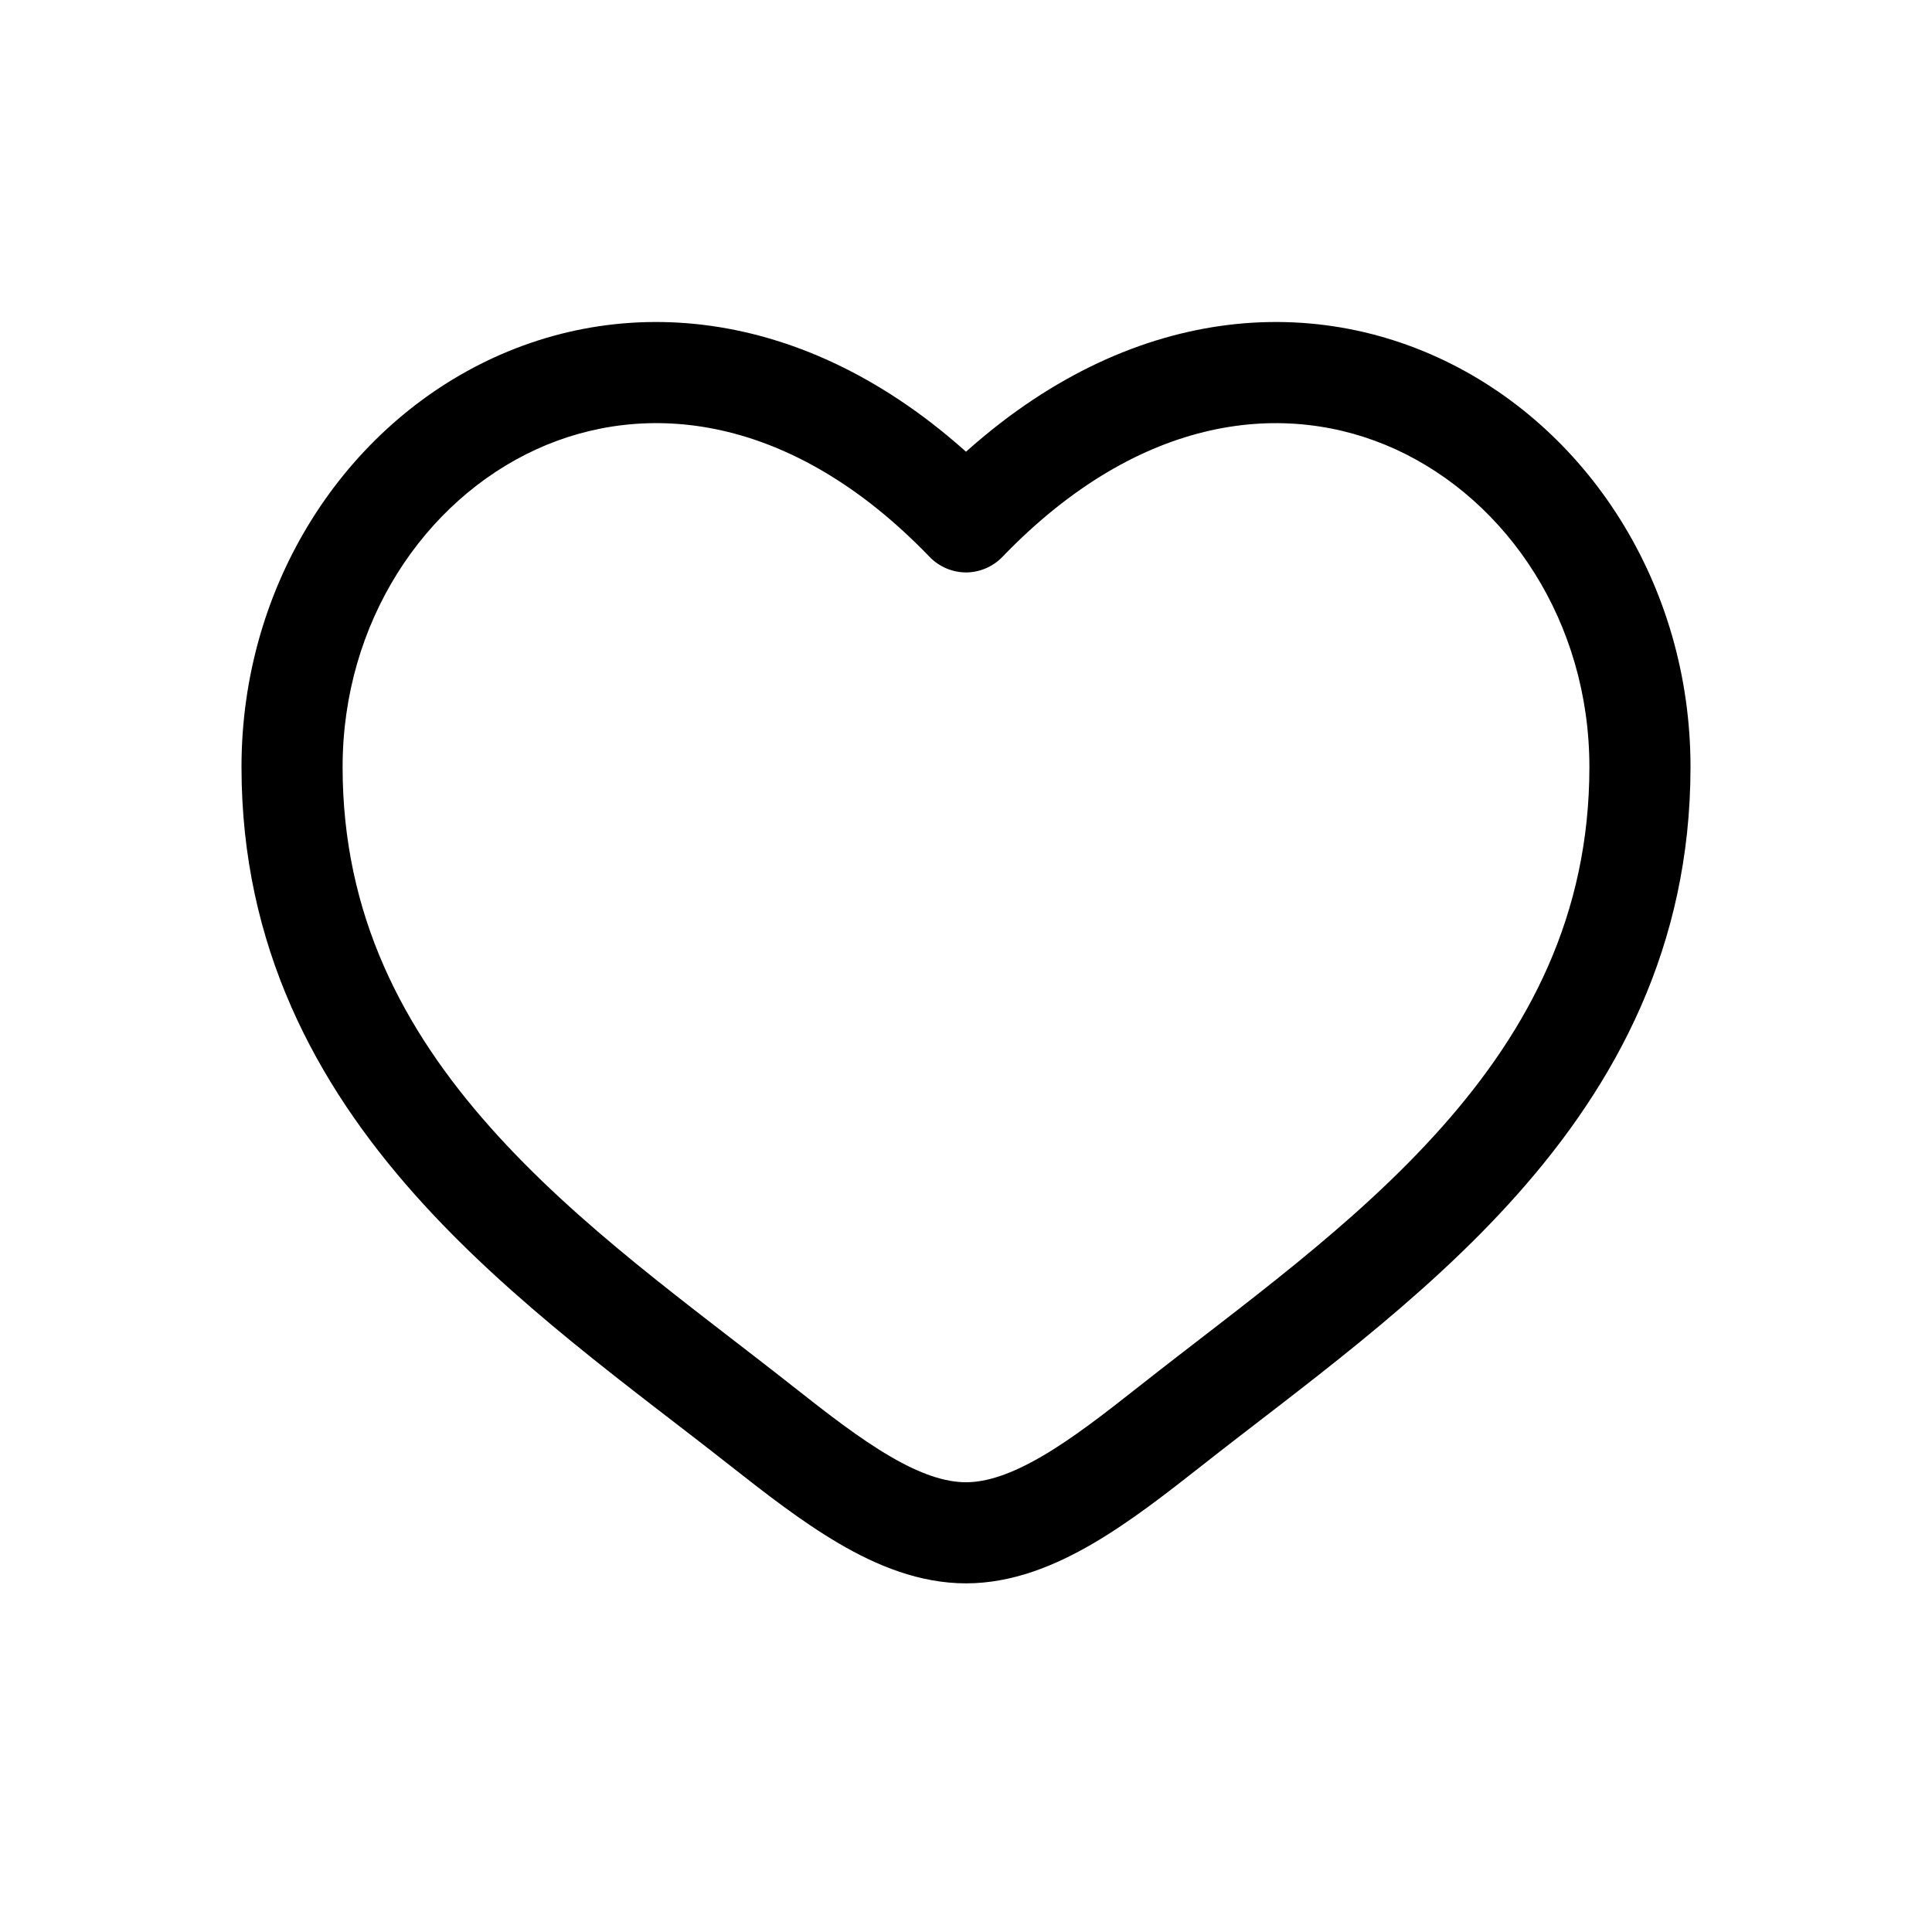 <svg width="24" height="24" viewBox="0 0 24 24" fill="none" xmlns="http://www.w3.org/2000/svg">
<path d="M12 6.483L11.548 6.918C11.607 6.979 11.677 7.027 11.754 7.06C11.832 7.093 11.916 7.111 12 7.111C12.084 7.111 12.168 7.093 12.246 7.06C12.323 7.027 12.393 6.979 12.452 6.918L12 6.483ZM9.845 17.218C8.576 16.217 7.189 15.24 6.088 14.001C5.009 12.786 4.256 11.368 4.256 9.528H3C3 11.76 3.929 13.463 5.149 14.835C6.346 16.183 7.873 17.263 9.067 18.204L9.845 17.218ZM4.256 9.528C4.256 7.728 5.273 6.218 6.662 5.582C8.012 4.965 9.825 5.128 11.548 6.918L12.452 6.048C10.409 3.924 8.035 3.574 6.14 4.44C4.286 5.288 3 7.257 3 9.528H4.256ZM9.067 18.204C9.497 18.542 9.957 18.902 10.424 19.175C10.89 19.448 11.422 19.669 12 19.669V18.413C11.741 18.413 11.436 18.313 11.057 18.091C10.678 17.87 10.285 17.565 9.845 17.218L9.067 18.204ZM14.933 18.204C16.127 17.262 17.654 16.184 18.851 14.835C20.071 13.462 21 11.76 21 9.528H19.744C19.744 11.368 18.991 12.786 17.912 14.001C16.811 15.24 15.424 16.217 14.155 17.218L14.933 18.204ZM21 9.528C21 7.257 19.715 5.288 17.86 4.44C15.965 3.574 13.592 3.924 11.548 6.048L12.452 6.918C14.175 5.129 15.989 4.965 17.338 5.582C18.727 6.218 19.744 7.727 19.744 9.528H21ZM14.155 17.218C13.715 17.565 13.322 17.87 12.943 18.091C12.563 18.312 12.259 18.413 12 18.413V19.669C12.578 19.669 13.11 19.447 13.576 19.175C14.044 18.902 14.503 18.542 14.933 18.204L14.155 17.218Z" fill="black"/>
</svg>
